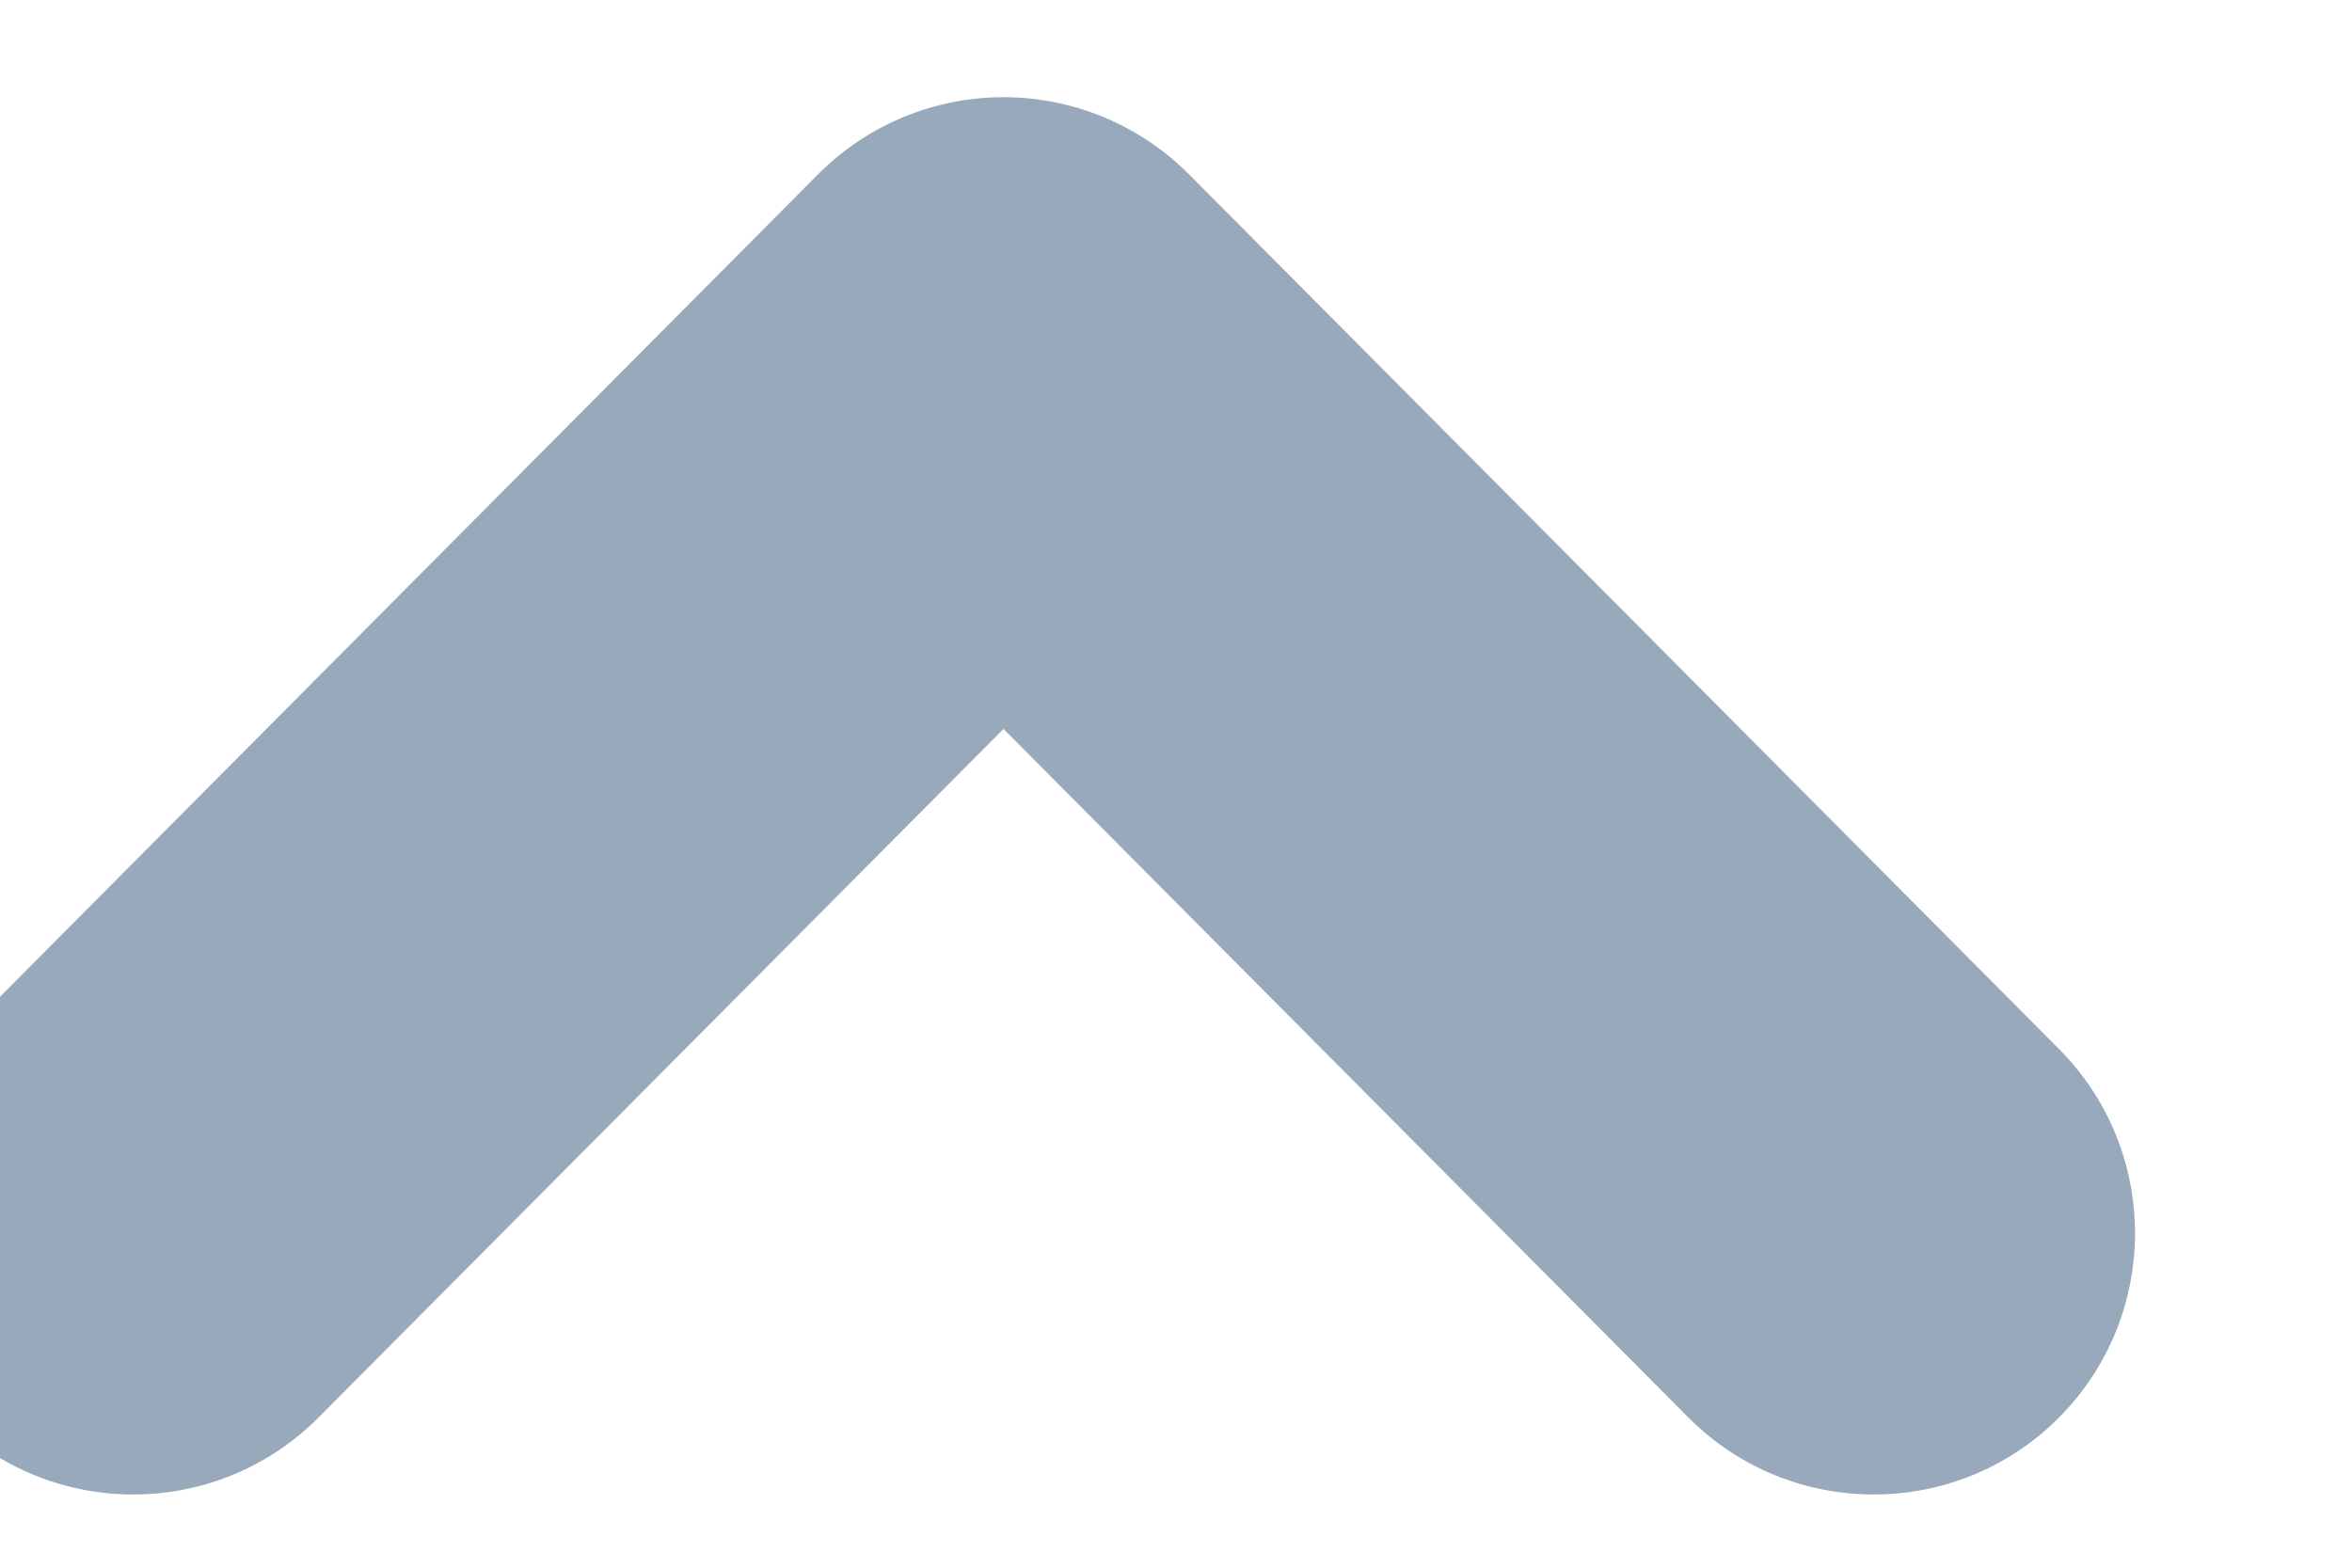 <svg width="18" height="12" viewBox="0 0 18 12" fill="none" xmlns="http://www.w3.org/2000/svg" xmlns:xlink="http://www.w3.org/1999/xlink">
<path d="M12.921,10.85C13.7,11.633 14.967,11.637 15.75,10.858C16.533,10.079 16.536,8.813 15.758,8.03L12.921,10.85ZM7.68,2.744L9.098,1.333C8.722,0.956 8.212,0.744 7.68,0.744C7.147,0.744 6.637,0.956 6.262,1.333L7.68,2.744ZM-0.398,8.03C-1.177,8.813 -1.174,10.079 -0.39,10.858C0.393,11.637 1.659,11.633 2.438,10.85L-0.398,8.03ZM15.758,8.03L9.098,1.333L6.262,4.154L12.921,10.85L15.758,8.03ZM6.262,1.333L-0.398,8.03L2.438,10.85L9.098,4.154L6.262,1.333Z" fill="#98A9BC"/>
</svg>

